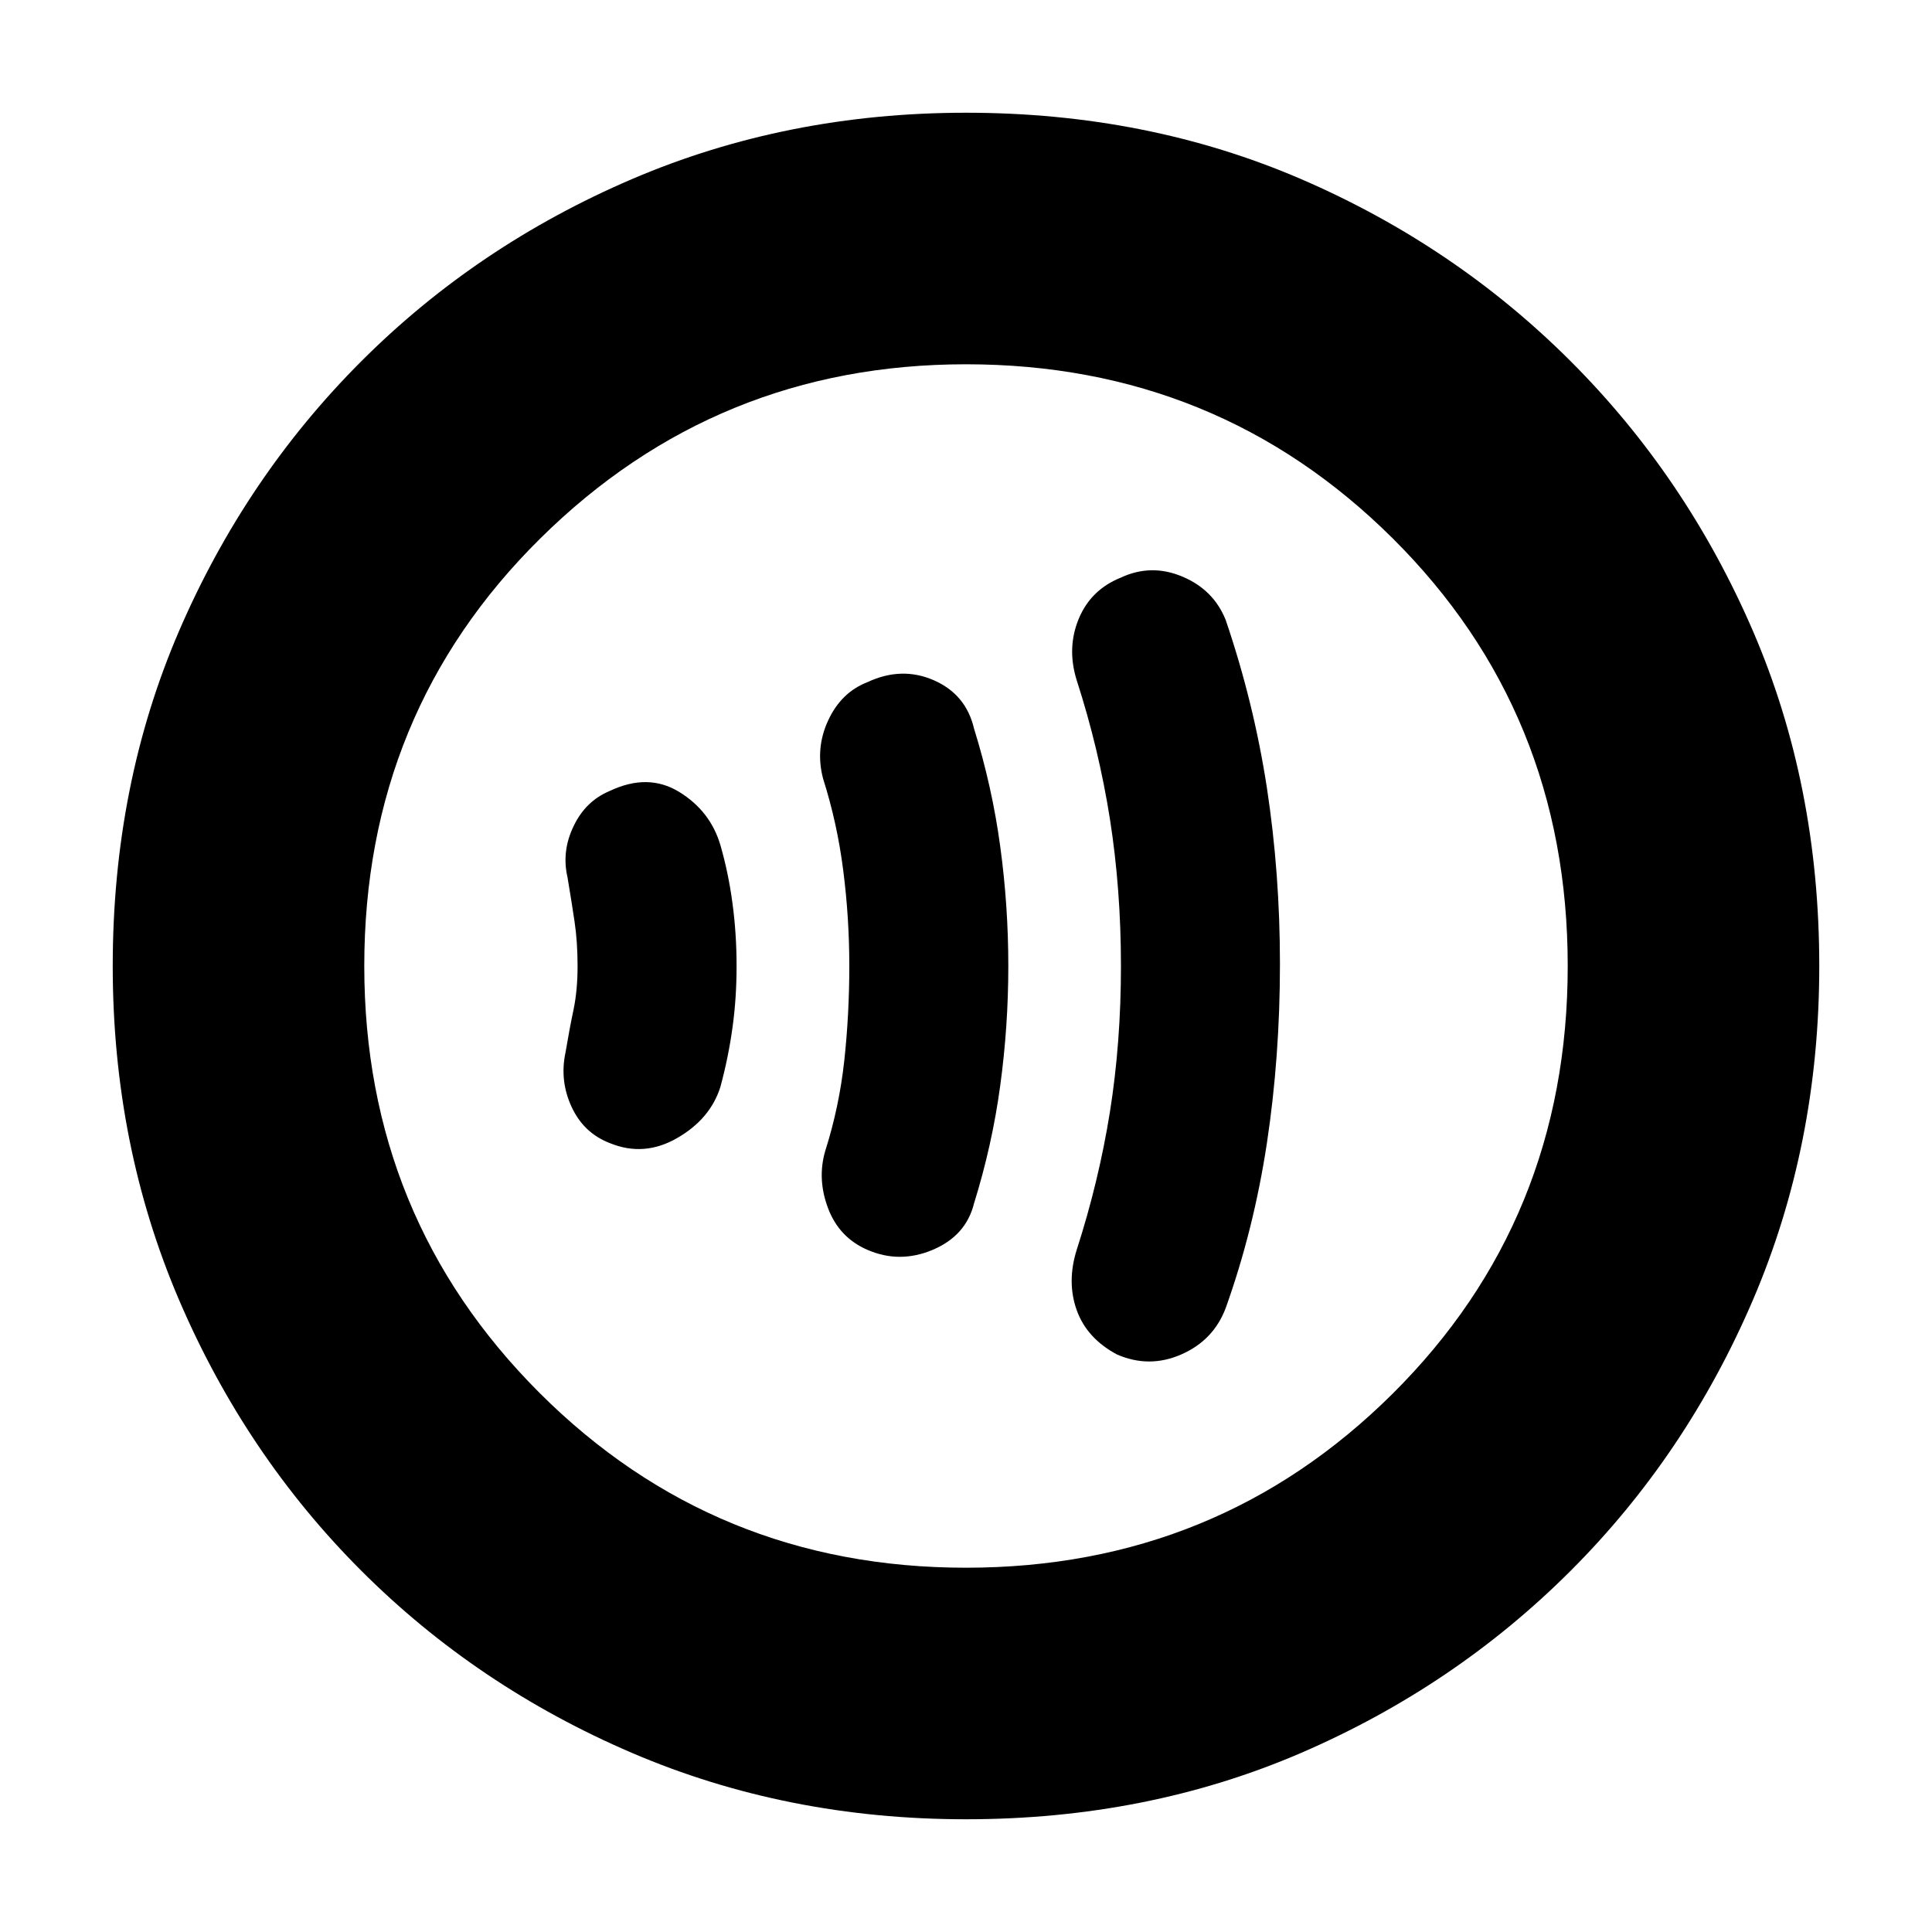 <svg xmlns="http://www.w3.org/2000/svg" height="20" width="20"><path d="M11.562 14.021Q11.896 14.167 12.229 14.021Q12.562 13.875 12.688 13.542Q12.979 12.729 13.115 11.833Q13.25 10.938 13.25 9.979Q13.25 9.042 13.115 8.156Q12.979 7.271 12.688 6.417Q12.562 6.104 12.24 5.969Q11.917 5.833 11.604 5.979Q11.292 6.104 11.167 6.406Q11.042 6.708 11.146 7.042Q11.375 7.75 11.49 8.479Q11.604 9.208 11.604 10Q11.604 10.792 11.49 11.51Q11.375 12.229 11.146 12.938Q11.042 13.271 11.146 13.562Q11.25 13.854 11.562 14.021ZM8.979 12.938Q9.312 13.083 9.656 12.938Q10 12.792 10.083 12.458Q10.271 11.854 10.354 11.24Q10.438 10.625 10.438 10Q10.438 9.375 10.354 8.76Q10.271 8.146 10.083 7.542Q10 7.188 9.667 7.042Q9.333 6.896 8.979 7.062Q8.708 7.167 8.573 7.458Q8.438 7.75 8.521 8.062Q8.667 8.521 8.729 9.01Q8.792 9.5 8.792 10Q8.792 10.5 8.74 10.979Q8.688 11.458 8.542 11.917Q8.458 12.208 8.573 12.51Q8.688 12.812 8.979 12.938ZM6.312 11.833Q6.667 11.979 7.01 11.781Q7.354 11.583 7.458 11.25Q7.542 10.938 7.583 10.635Q7.625 10.333 7.625 10Q7.625 9.667 7.583 9.354Q7.542 9.042 7.458 8.75Q7.354 8.396 7.031 8.198Q6.708 8 6.312 8.188Q6.062 8.292 5.938 8.552Q5.812 8.812 5.875 9.083Q5.917 9.333 5.948 9.542Q5.979 9.75 5.979 10Q5.979 10.25 5.938 10.448Q5.896 10.646 5.854 10.896Q5.792 11.188 5.917 11.458Q6.042 11.729 6.312 11.833ZM10 18.833Q8.146 18.833 6.542 18.146Q4.938 17.458 3.74 16.26Q2.542 15.062 1.854 13.458Q1.167 11.854 1.167 10Q1.167 8.125 1.854 6.531Q2.542 4.938 3.74 3.74Q4.938 2.542 6.542 1.854Q8.146 1.167 10 1.167Q11.875 1.167 13.469 1.854Q15.062 2.542 16.26 3.74Q17.458 4.938 18.146 6.531Q18.833 8.125 18.833 10Q18.833 11.854 18.146 13.458Q17.458 15.062 16.26 16.26Q15.062 17.458 13.469 18.146Q11.875 18.833 10 18.833ZM10 10Q10 10 10 10Q10 10 10 10Q10 10 10 10Q10 10 10 10Q10 10 10 10Q10 10 10 10Q10 10 10 10Q10 10 10 10ZM10 16.229Q12.604 16.229 14.417 14.427Q16.229 12.625 16.229 10Q16.229 7.375 14.417 5.573Q12.604 3.771 10 3.771Q7.417 3.771 5.594 5.573Q3.771 7.375 3.771 10Q3.771 12.604 5.583 14.417Q7.396 16.229 10 16.229Z"/></svg>